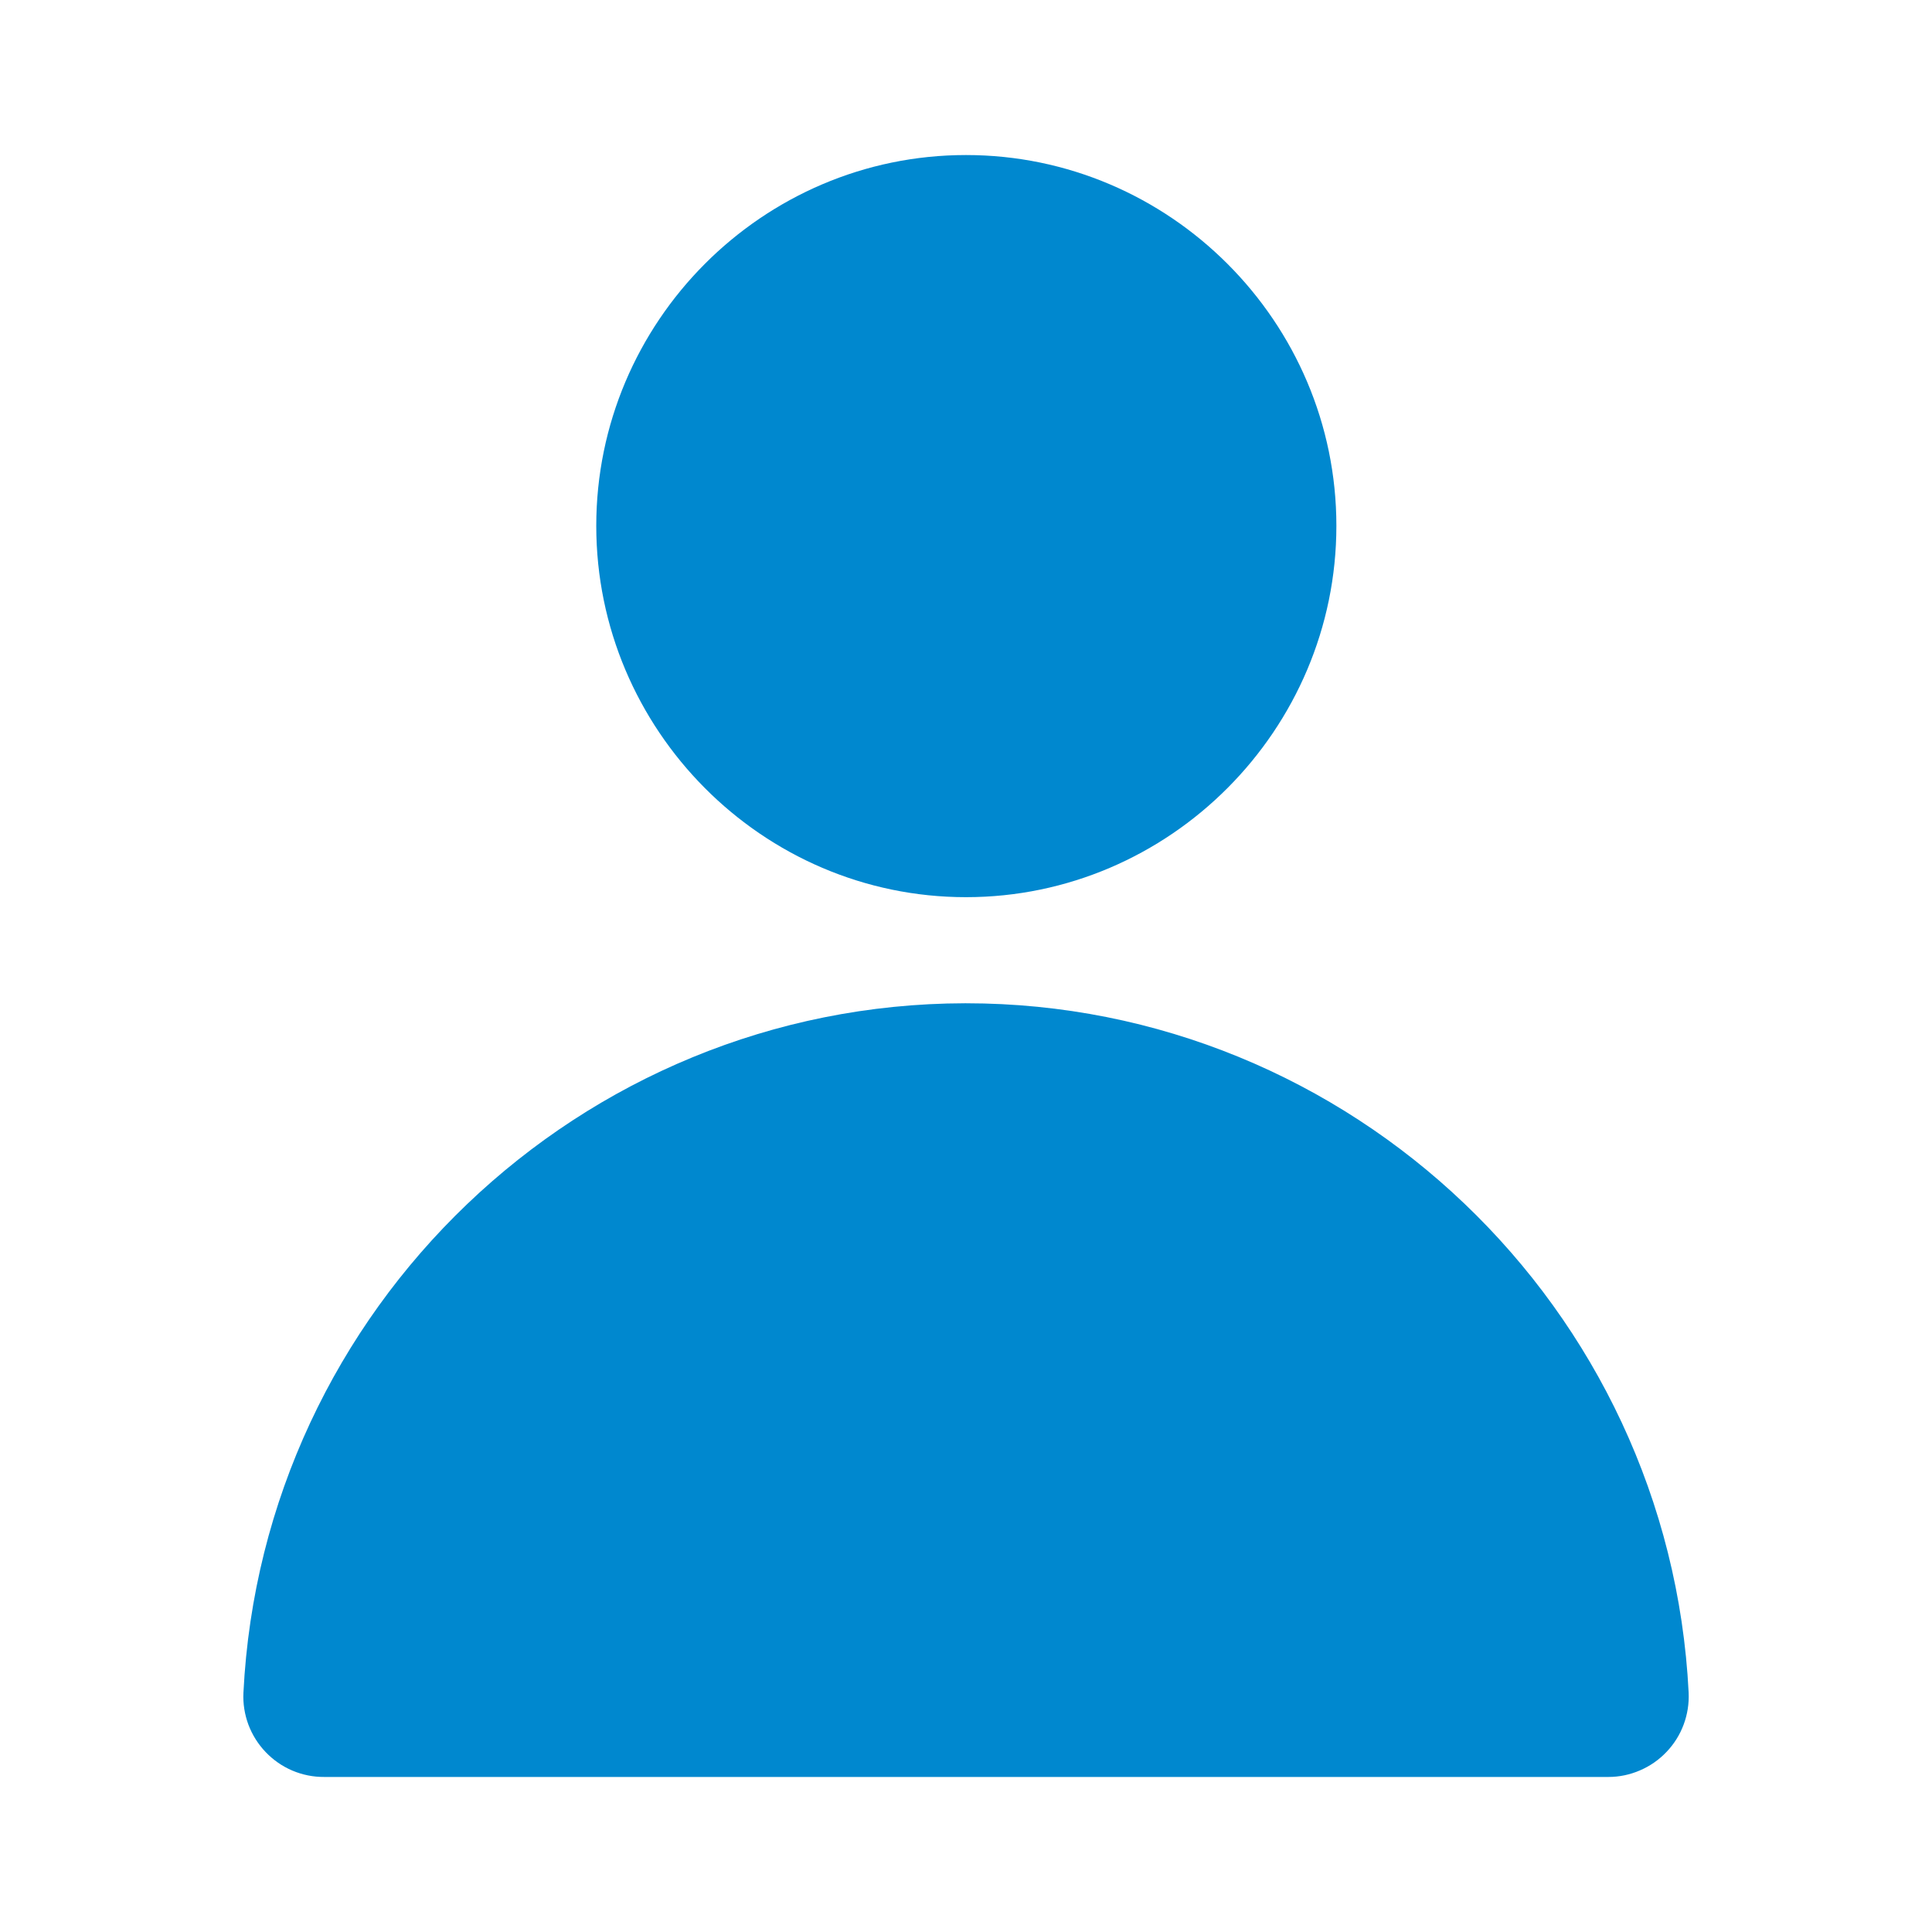 <svg width="24" height="24" viewBox="0 0 24 24" fill="none" xmlns="http://www.w3.org/2000/svg">
<g id="user_icon_150670 (4) 1">
<g id="layer1">
<path id="path1332" d="M11.985 12.463C7.211 12.472 3.262 16.251 3.024 21.027C3.017 21.163 3.039 21.298 3.086 21.425C3.134 21.552 3.207 21.668 3.301 21.766C3.395 21.864 3.507 21.942 3.632 21.995C3.757 22.048 3.892 22.075 4.027 22.074H19.981C20.116 22.074 20.249 22.046 20.373 21.992C20.497 21.939 20.609 21.861 20.702 21.763C20.795 21.666 20.868 21.55 20.915 21.423C20.962 21.297 20.983 21.162 20.977 21.027C20.738 16.245 16.78 12.463 12 12.463H11.985Z" fill="#0088CF"/>
<path id="path1292" d="M12 1.926C9.47 1.926 7.407 3.999 7.407 6.532C7.407 9.065 9.47 11.145 12 11.145C14.531 11.145 16.601 9.065 16.601 6.532C16.601 3.999 14.531 1.926 12 1.926Z" fill="#0088CF"/>
</g>
</g>
</svg>
